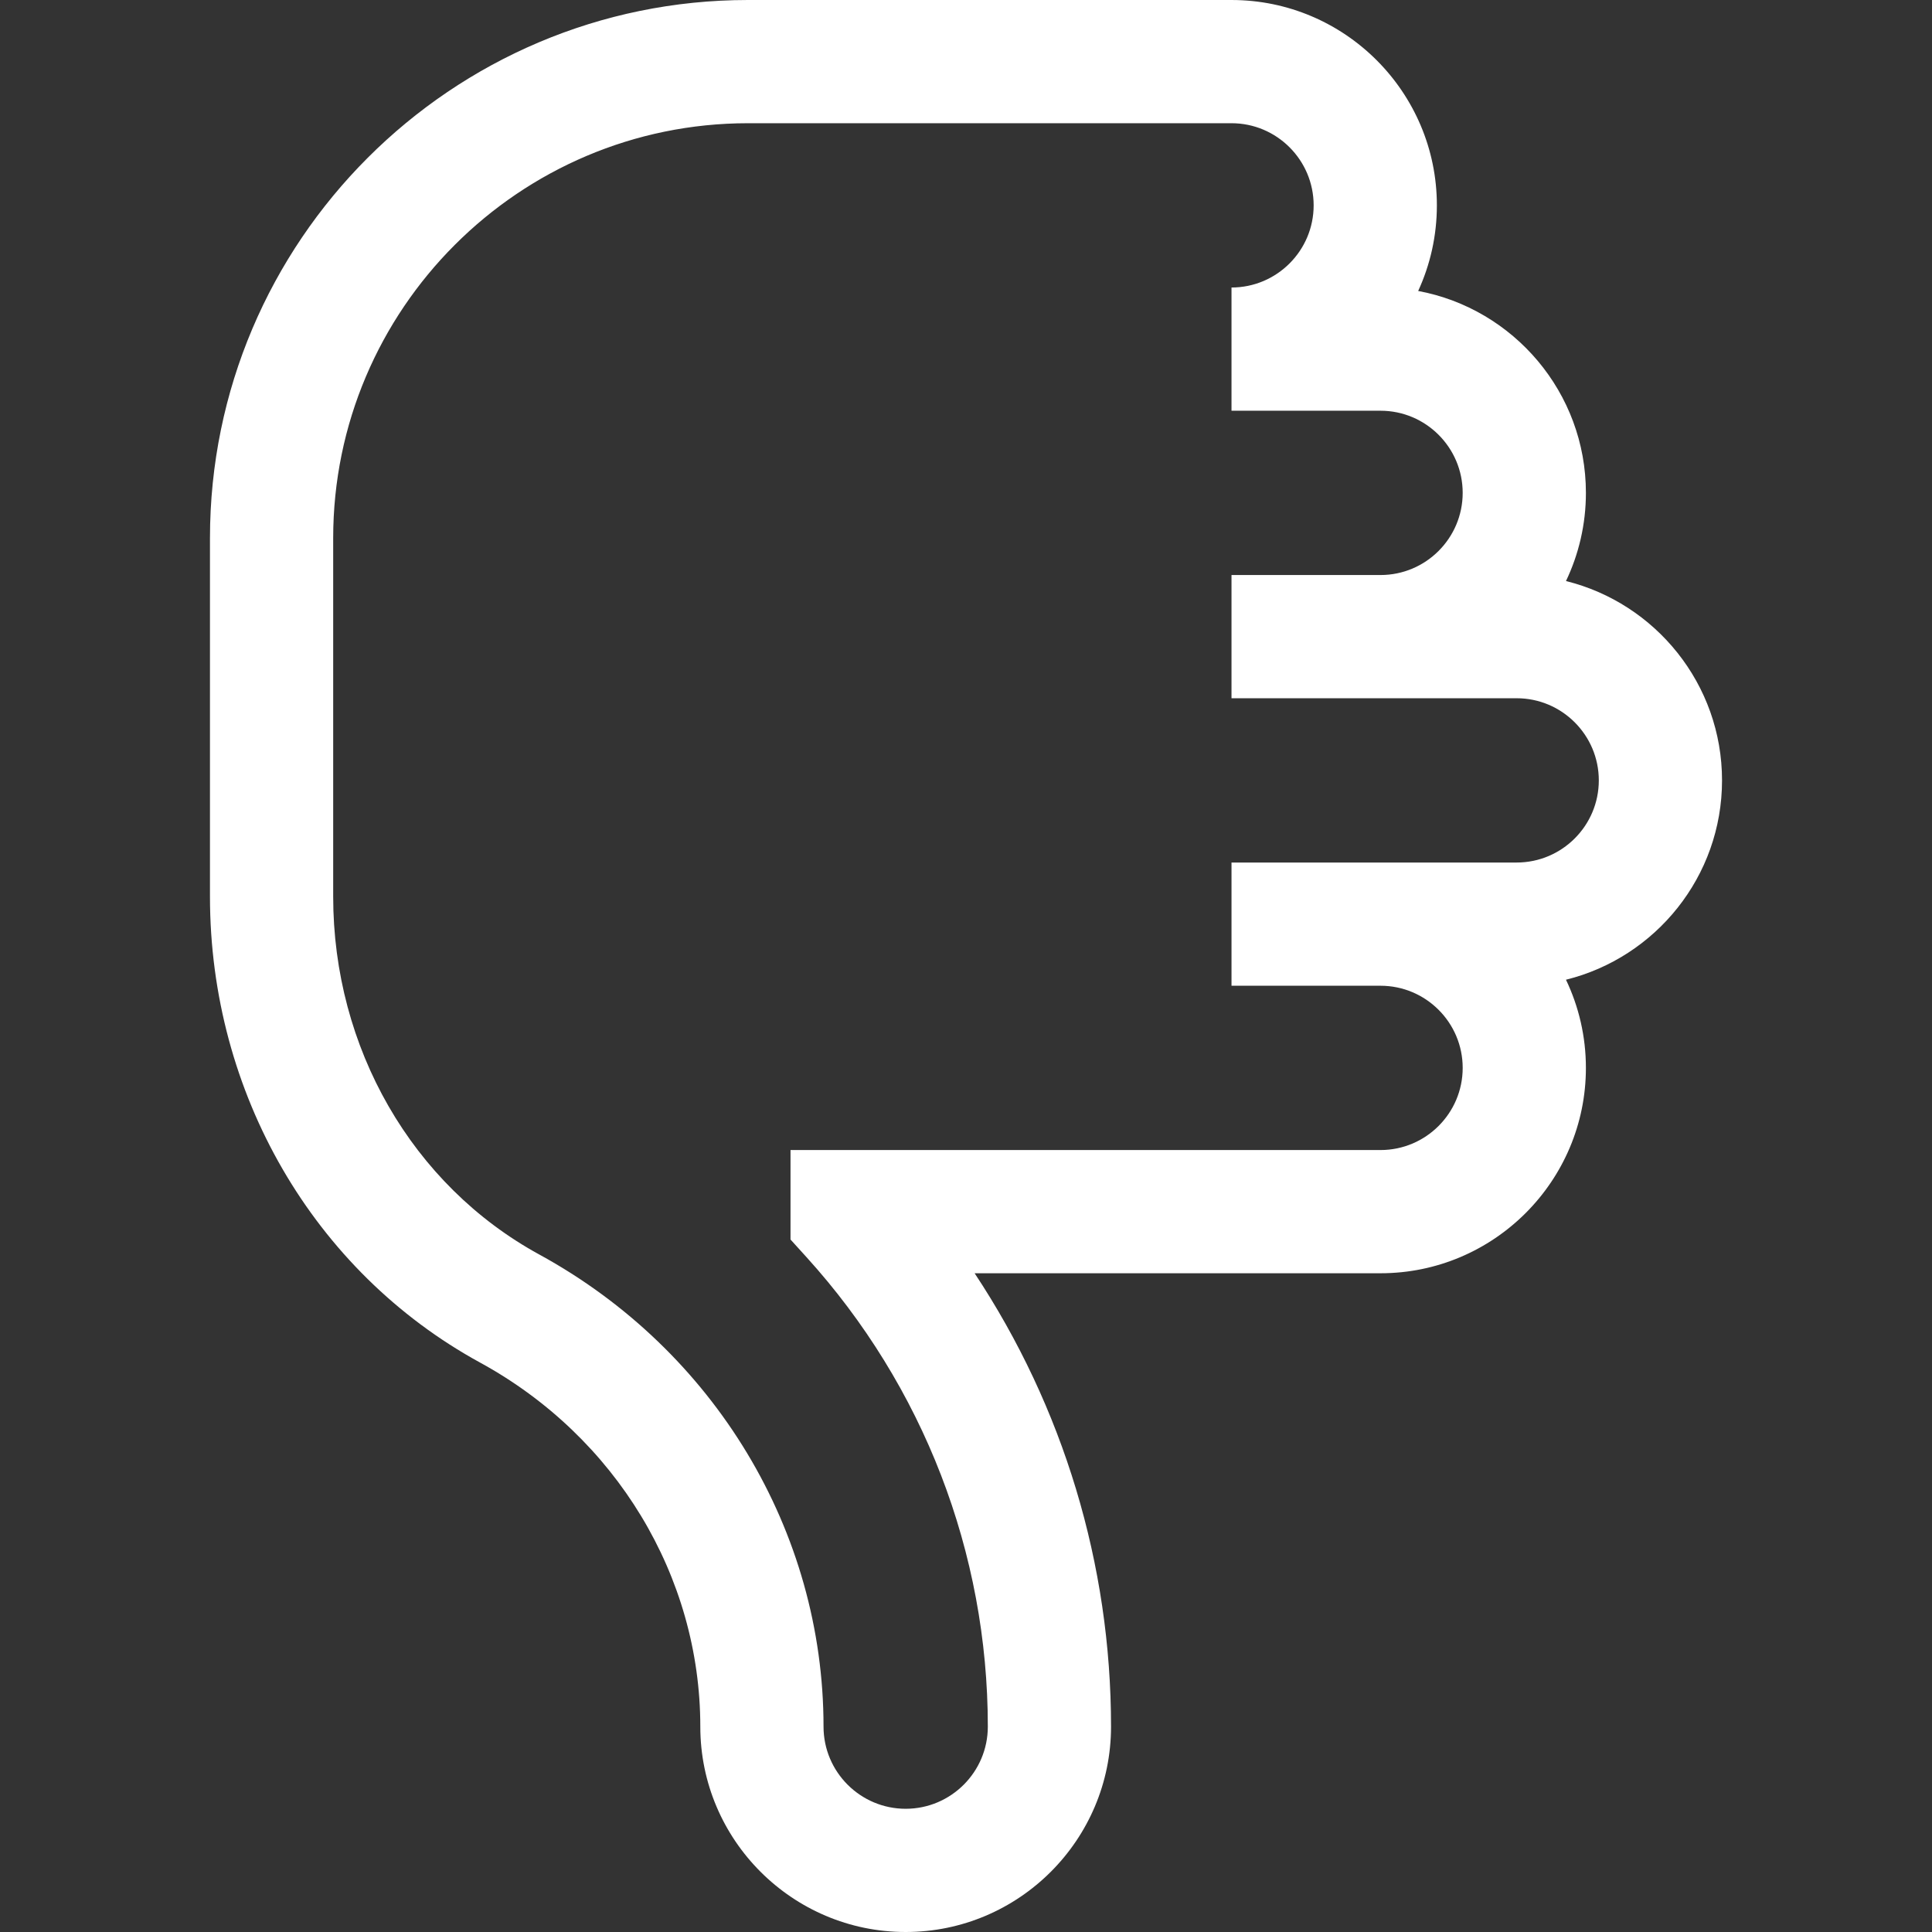 <svg x="0px" y="0px" viewBox="0 0 470.385 470.385" style="enable-background:new 0 0 470.385 470.385; fill: white;" xml:space="preserve">
<rect x="0" y="0" width="470.385" height="470.385" fill="#333333" stroke="none"/>
<g>
	<path d="M419.264,190c0-23.432-16.205-43.141-37.994-48.533c3.107-6.508,4.852-13.787,4.852-21.467
		c0-24.442-17.628-44.844-40.839-49.159c2.923-6.348,4.553-13.407,4.553-20.841c0-27.57-22.43-50-50-50H182.121
		c-72.233,0-131,58.767-131,131v87.299c0,47.802,25.206,91.275,65.78,113.456c33.064,18.074,53.604,52.035,53.604,88.63
		c0,27.57,22.43,50,50,50c27.57,0,50-22.43,50-50c0-39.539-11.638-77.803-33.211-110.385h98.827c27.57,0,50-22.43,50-50
		c0-7.68-1.745-14.958-4.852-21.467C403.059,233.141,419.264,213.432,419.264,190z M369.264,210h-69.428v30h36.286
		c11.028,0,20,8.972,20,20s-8.972,20-20,20H192.466v21.785l3.887,4.288c28.472,31.409,44.152,72.006,44.152,114.312
		c0,11.028-8.972,20-20,20c-11.028,0-20-8.972-20-20c0-47.568-26.521-91.616-69.214-114.953
		c-30.946-16.917-50.17-50.304-50.17-87.132V131c0-55.691,45.309-101,101-101h117.714c11.028,0,20,8.972,20,20s-8.972,20-20,20v30
		h36.286c11.028,0,20,8.972,20,20s-8.972,20-20,20h-36.286v30h69.428c11.028,0,20,8.972,20,20S380.292,210,369.264,210z"/>
</g>
</svg>
